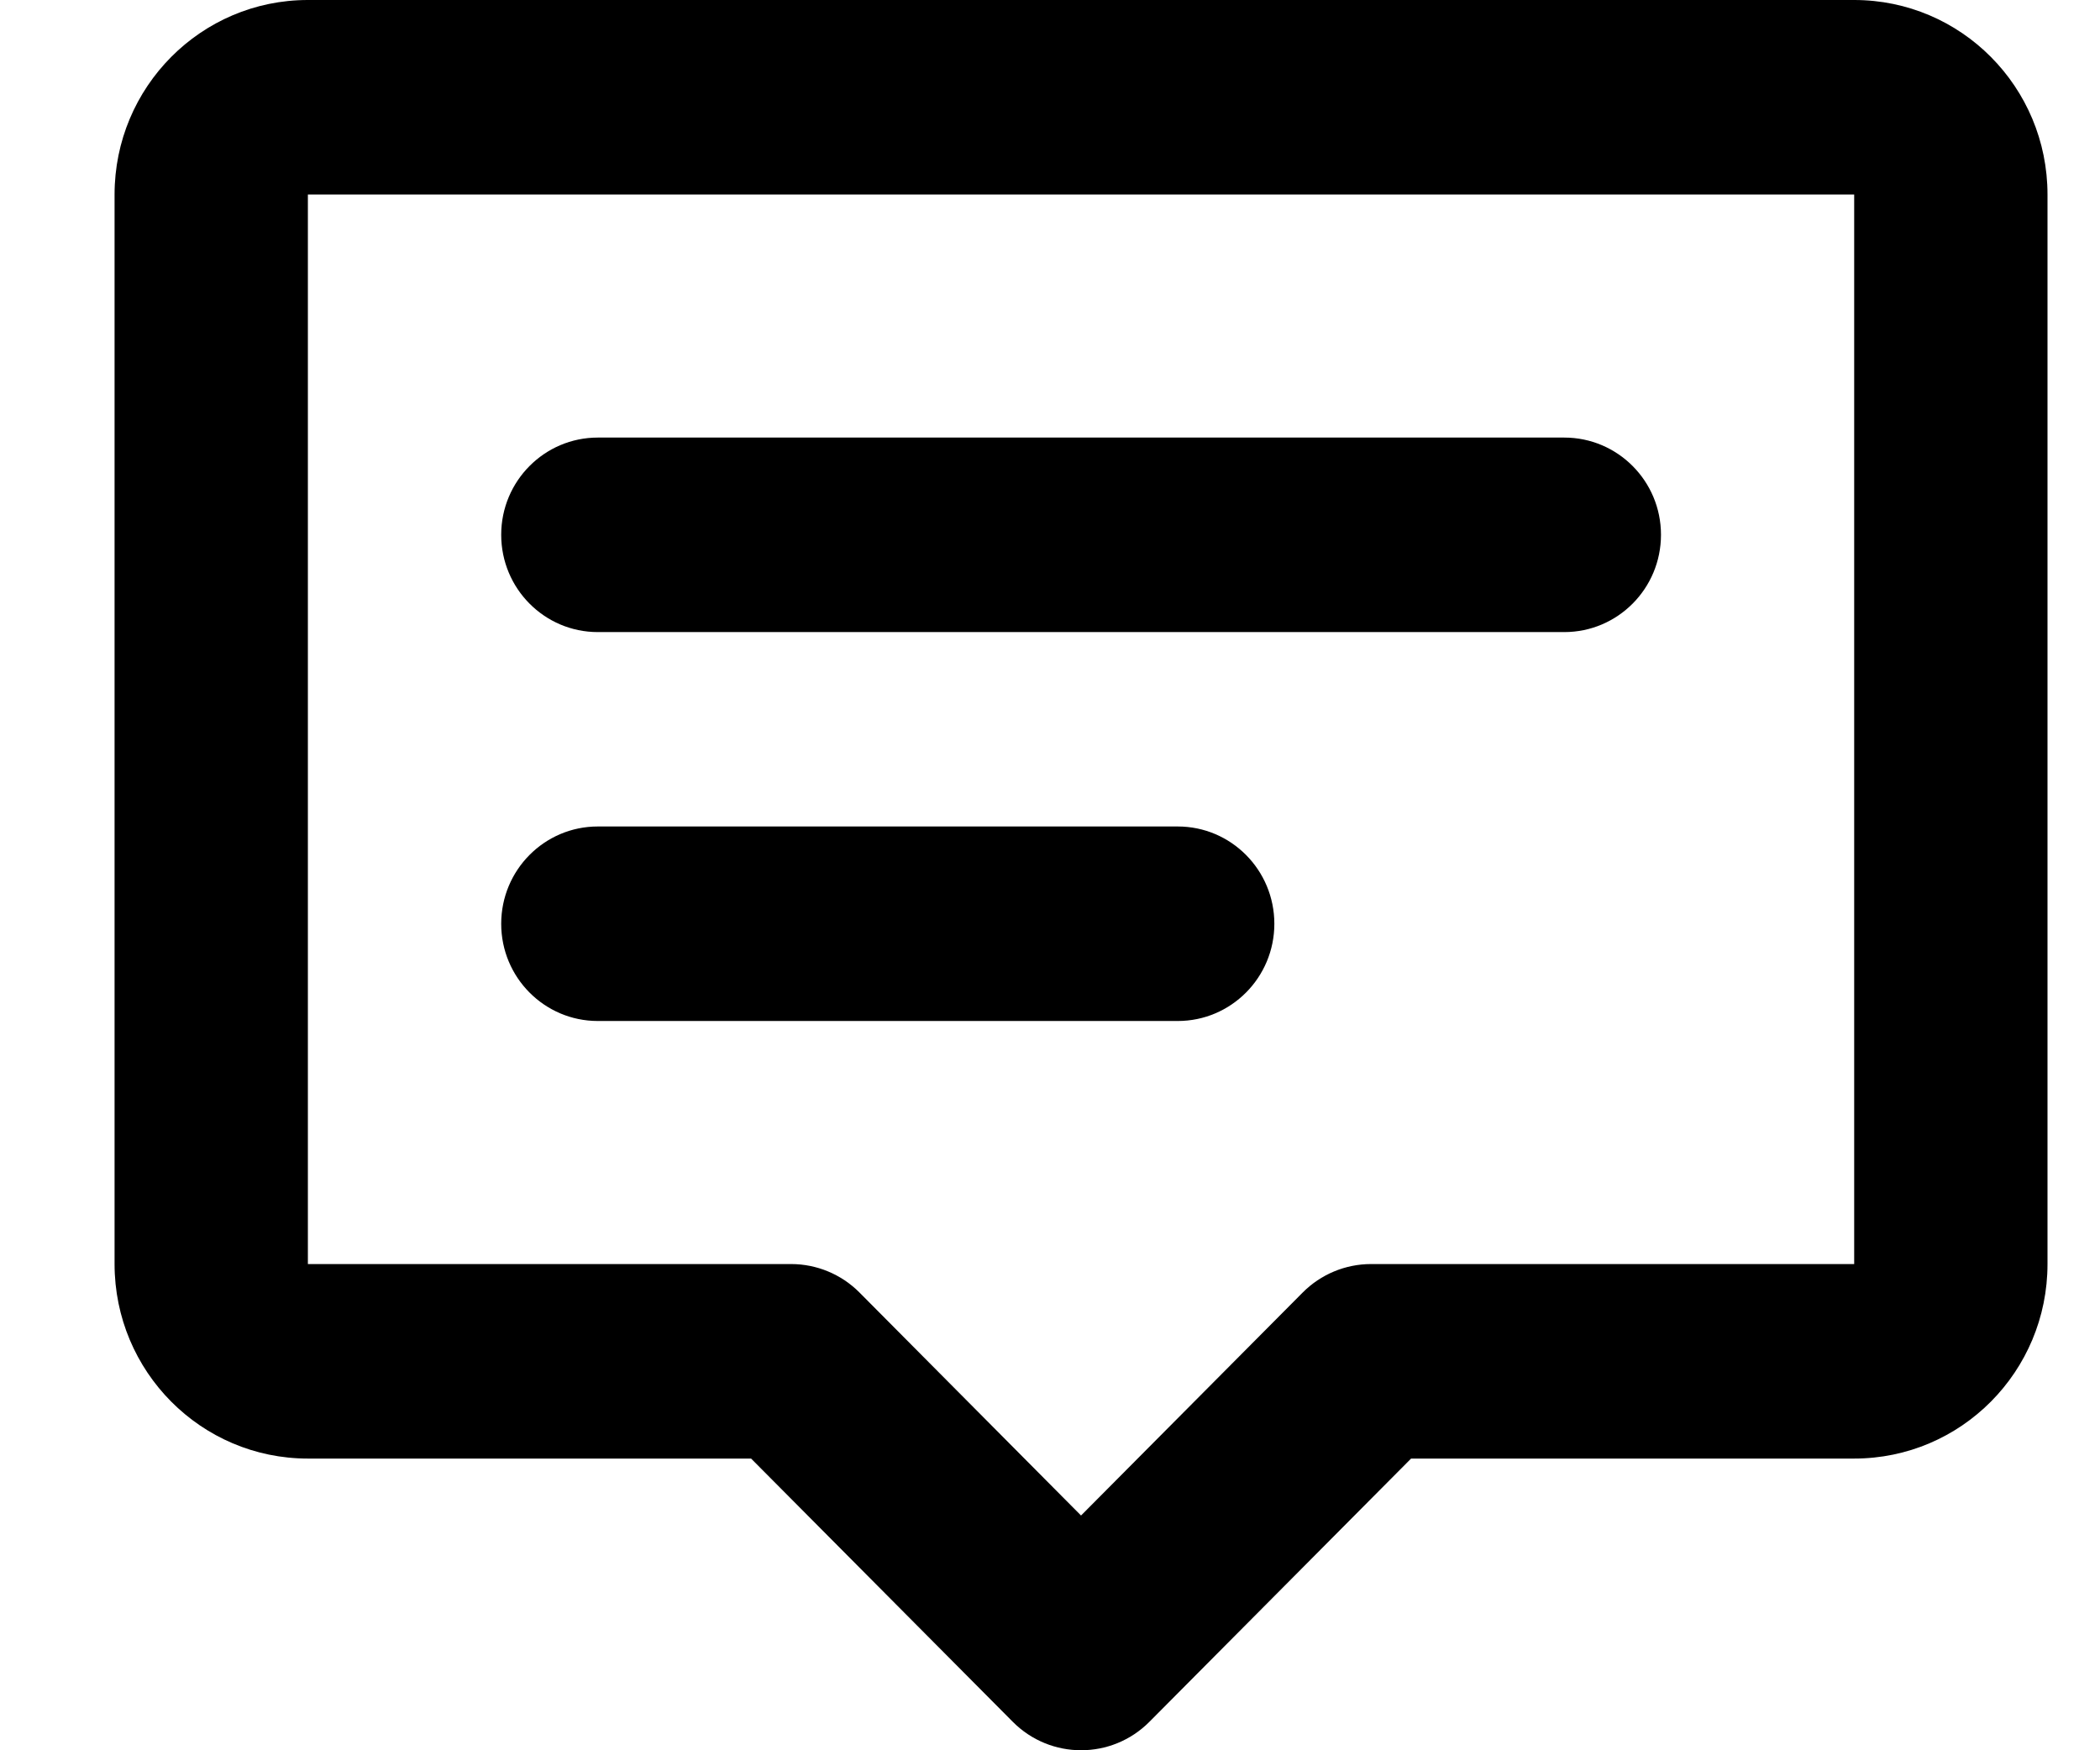 <svg width="18" height="15" viewBox="0 0 18 15" fill="none" xmlns="http://www.w3.org/2000/svg">
<path fill-rule="evenodd" clip-rule="evenodd" d="M0.982 1.667C0.982 0.746 1.724 0 2.639 0H15.893C16.809 0 17.55 0.746 17.55 1.667V10.833C17.55 11.754 16.809 12.5 15.893 12.5H12.095L9.852 14.756C9.529 15.081 9.004 15.081 8.681 14.756L6.438 12.5H2.639C1.724 12.5 0.982 11.754 0.982 10.833V1.667ZM15.893 1.667H2.639V10.833H6.781C7.001 10.833 7.212 10.921 7.367 11.077L9.266 12.988L11.166 11.077C11.321 10.921 11.532 10.833 11.752 10.833H15.893V1.667ZM4.296 4.583C4.296 4.123 4.667 3.75 5.124 3.75H13.408C13.866 3.75 14.237 4.123 14.237 4.583C14.237 5.044 13.866 5.417 13.408 5.417H5.124C4.667 5.417 4.296 5.044 4.296 4.583ZM4.296 7.917C4.296 7.456 4.667 7.083 5.124 7.083H10.095C10.552 7.083 10.923 7.456 10.923 7.917C10.923 8.377 10.552 8.75 10.095 8.75H5.124C4.667 8.75 4.296 8.377 4.296 7.917Z" fill="black"/>
</svg>
